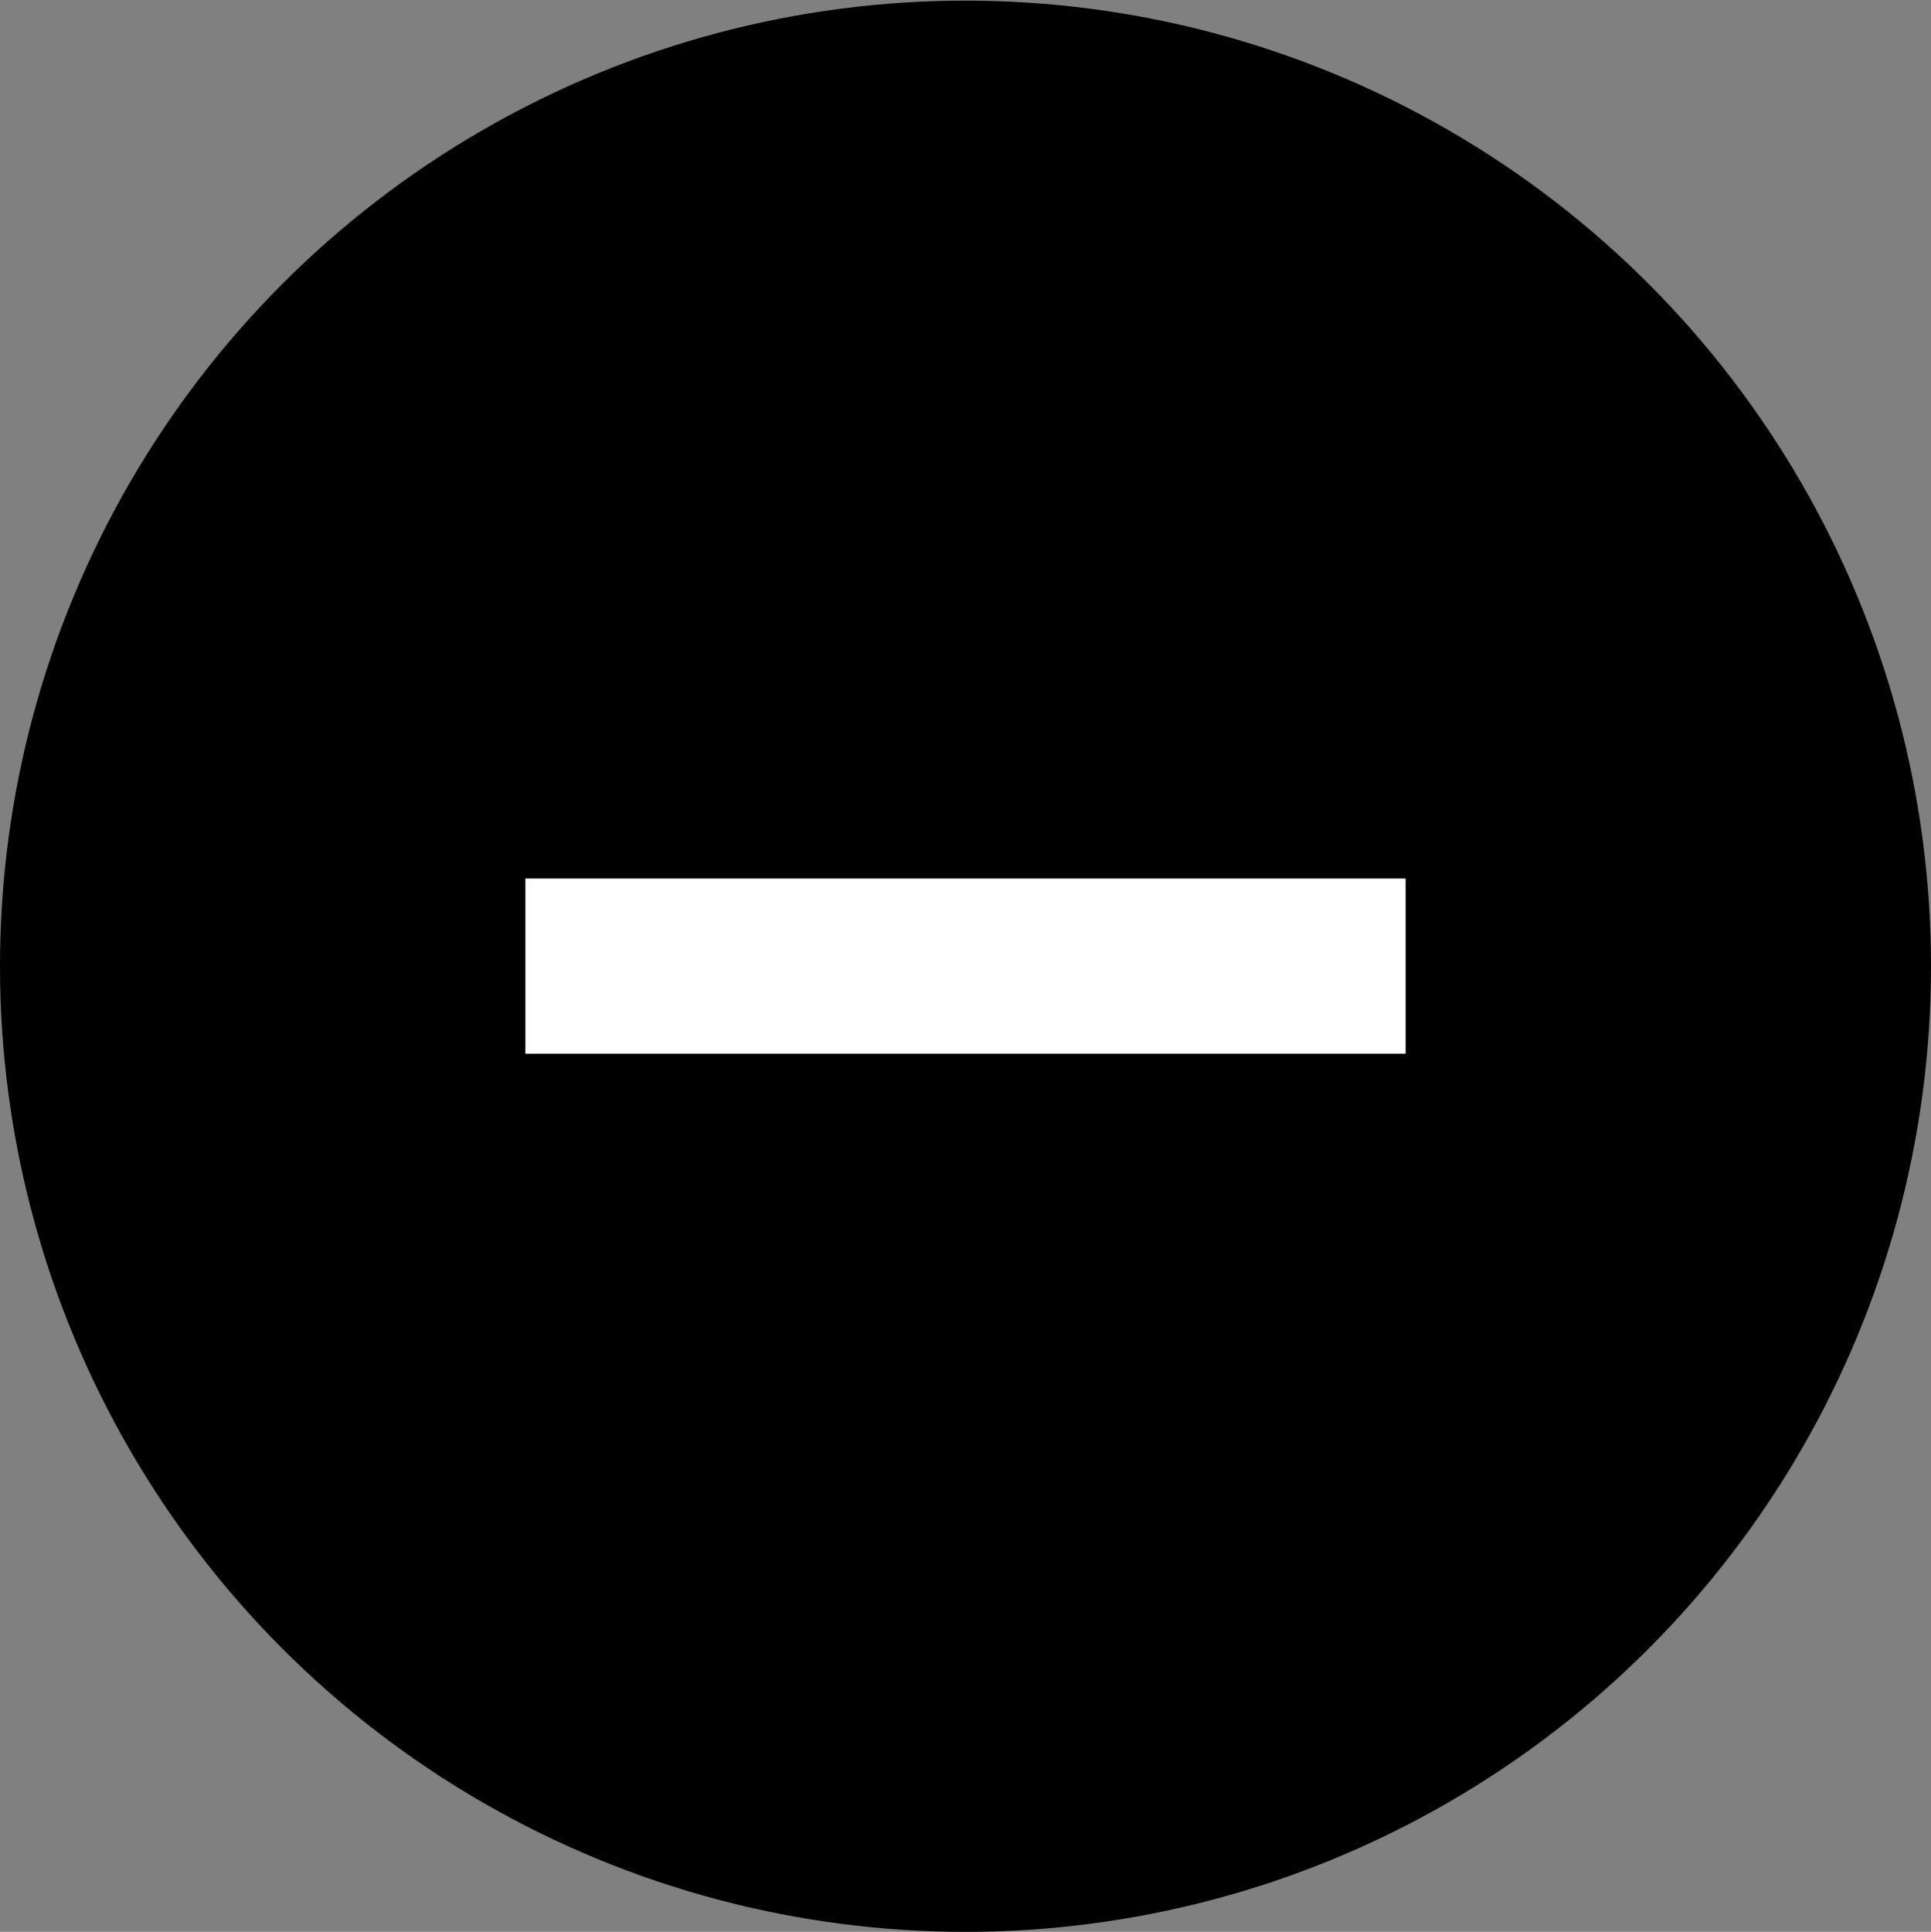<?xml version="1.0" encoding="utf-8"?>
<!-- Generator: Adobe Illustrator 16.0.4, SVG Export Plug-In . SVG Version: 6.00 Build 0)  -->
<!DOCTYPE svg PUBLIC "-//W3C//DTD SVG 1.1//EN" "http://www.w3.org/Graphics/SVG/1.1/DTD/svg11.dtd">
<svg version="1.1" id="Layer_1" xmlns="http://www.w3.org/2000/svg" xmlns:xlink="http://www.w3.org/1999/xlink" x="0px" y="0px"
	 width="18.098px" height="18.104px" viewBox="0 0 18.098 18.104" enable-background="new 0 0 18.098 18.104" xml:space="preserve">
<rect x="0" y="0" width="18.098" height="18.104" fill="#808080" stroke="none"/>
<circle cx="9.049" cy="9.055" r="9.049"/>
<g>
	<rect x="4.924" y="8.233" fill="#FFFFFF" width="8.25" height="1.642"/>
</g>
</svg>
